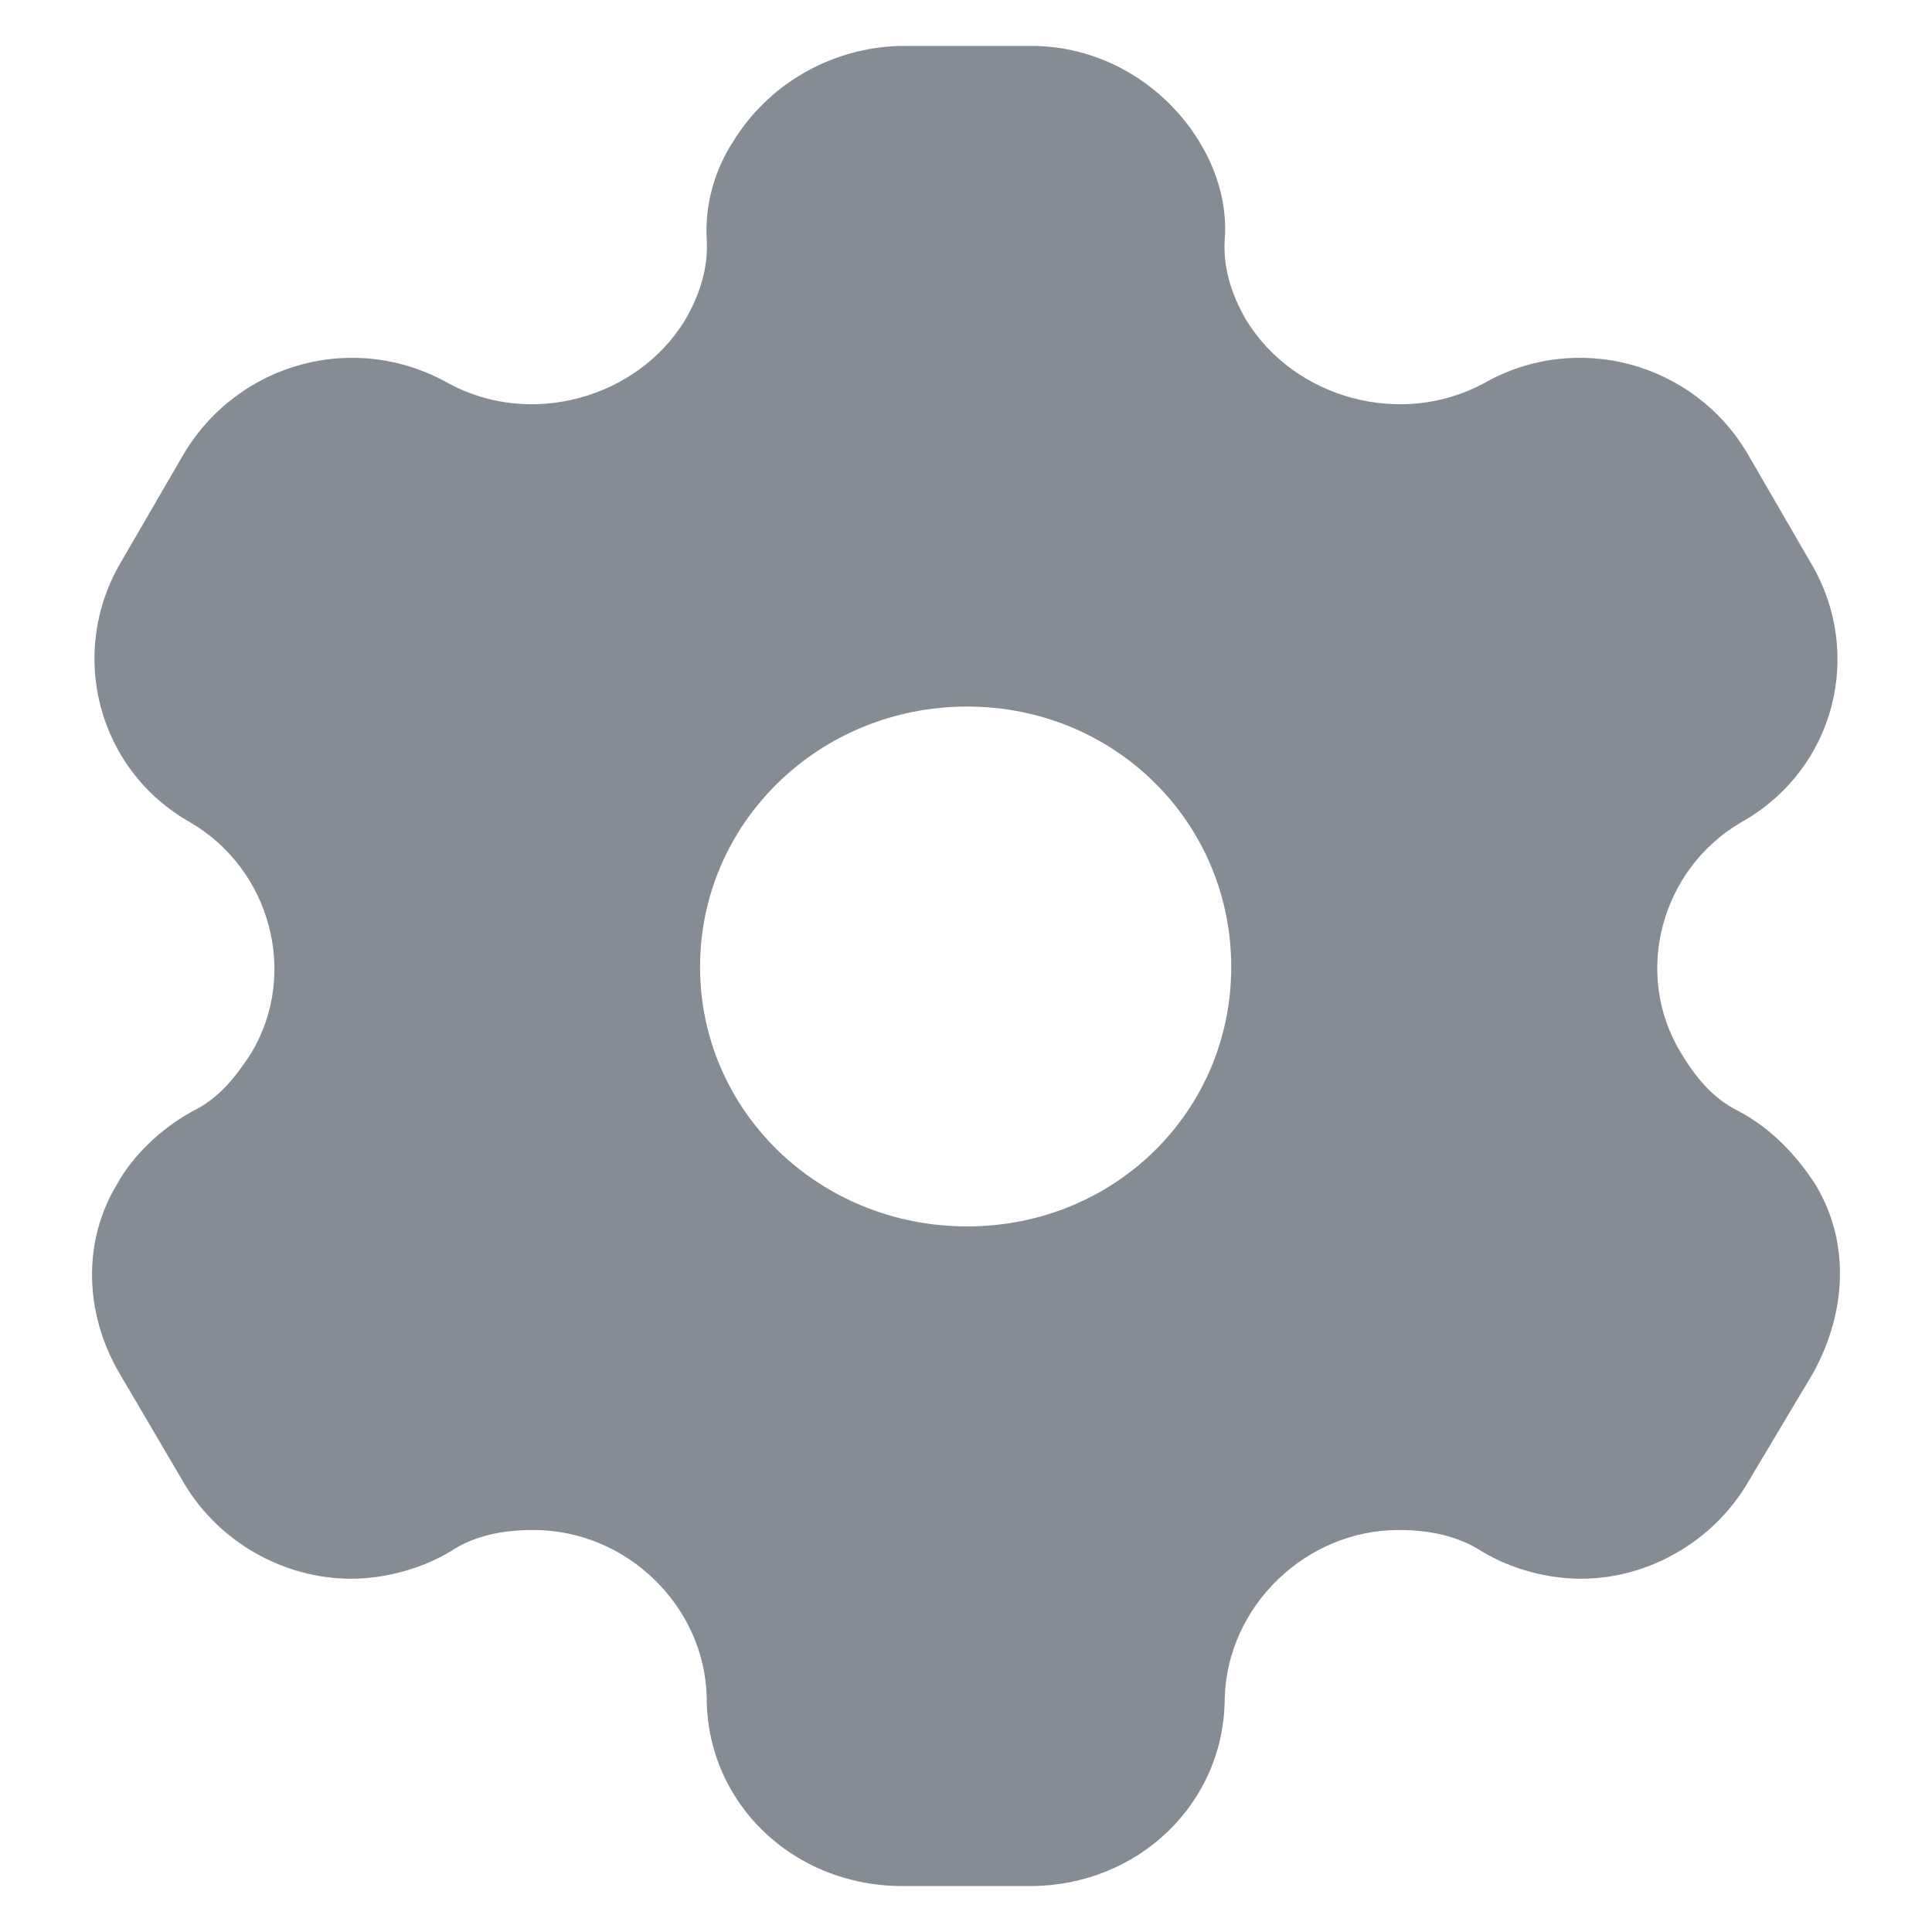 <svg width="14" height="14" viewBox="0 0 14 14" fill="none" xmlns="http://www.w3.org/2000/svg">
<path fill-rule="evenodd" clip-rule="evenodd" d="M12.601 8.053C12.84 8.18 13.024 8.38 13.153 8.58C13.405 8.993 13.385 9.5 13.14 9.947L12.663 10.747C12.411 11.174 11.941 11.44 11.457 11.44C11.219 11.44 10.953 11.373 10.735 11.24C10.558 11.127 10.353 11.087 10.135 11.087C9.461 11.087 8.895 11.64 8.875 12.3C8.875 13.067 8.248 13.667 7.464 13.667H6.538C5.748 13.667 5.121 13.067 5.121 12.3C5.107 11.64 4.542 11.087 3.867 11.087C3.642 11.087 3.438 11.127 3.268 11.24C3.05 11.373 2.777 11.44 2.545 11.44C2.055 11.44 1.585 11.174 1.333 10.747L0.863 9.947C0.611 9.514 0.597 8.993 0.849 8.58C0.958 8.38 1.162 8.18 1.394 8.053C1.585 7.96 1.707 7.807 1.823 7.627C2.164 7.053 1.96 6.3 1.38 5.96C0.706 5.58 0.488 4.734 0.876 4.074L1.333 3.287C1.728 2.627 2.573 2.393 3.254 2.78C3.847 3.1 4.617 2.887 4.964 2.32C5.073 2.134 5.134 1.933 5.121 1.734C5.107 1.474 5.182 1.227 5.312 1.027C5.564 0.613 6.02 0.347 6.517 0.333H7.478C7.982 0.333 8.439 0.613 8.691 1.027C8.813 1.227 8.895 1.474 8.875 1.734C8.861 1.933 8.922 2.134 9.031 2.32C9.379 2.887 10.149 3.1 10.748 2.78C11.423 2.393 12.274 2.627 12.663 3.287L13.119 4.074C13.514 4.734 13.296 5.58 12.615 5.96C12.036 6.3 11.832 7.053 12.179 7.627C12.288 7.807 12.411 7.96 12.601 8.053ZM5.073 7.007C5.073 8.053 5.938 8.887 7.008 8.887C8.078 8.887 8.922 8.053 8.922 7.007C8.922 5.96 8.078 5.12 7.008 5.12C5.938 5.12 5.073 5.96 5.073 7.007Z" fill="#858C93"/>
</svg>
